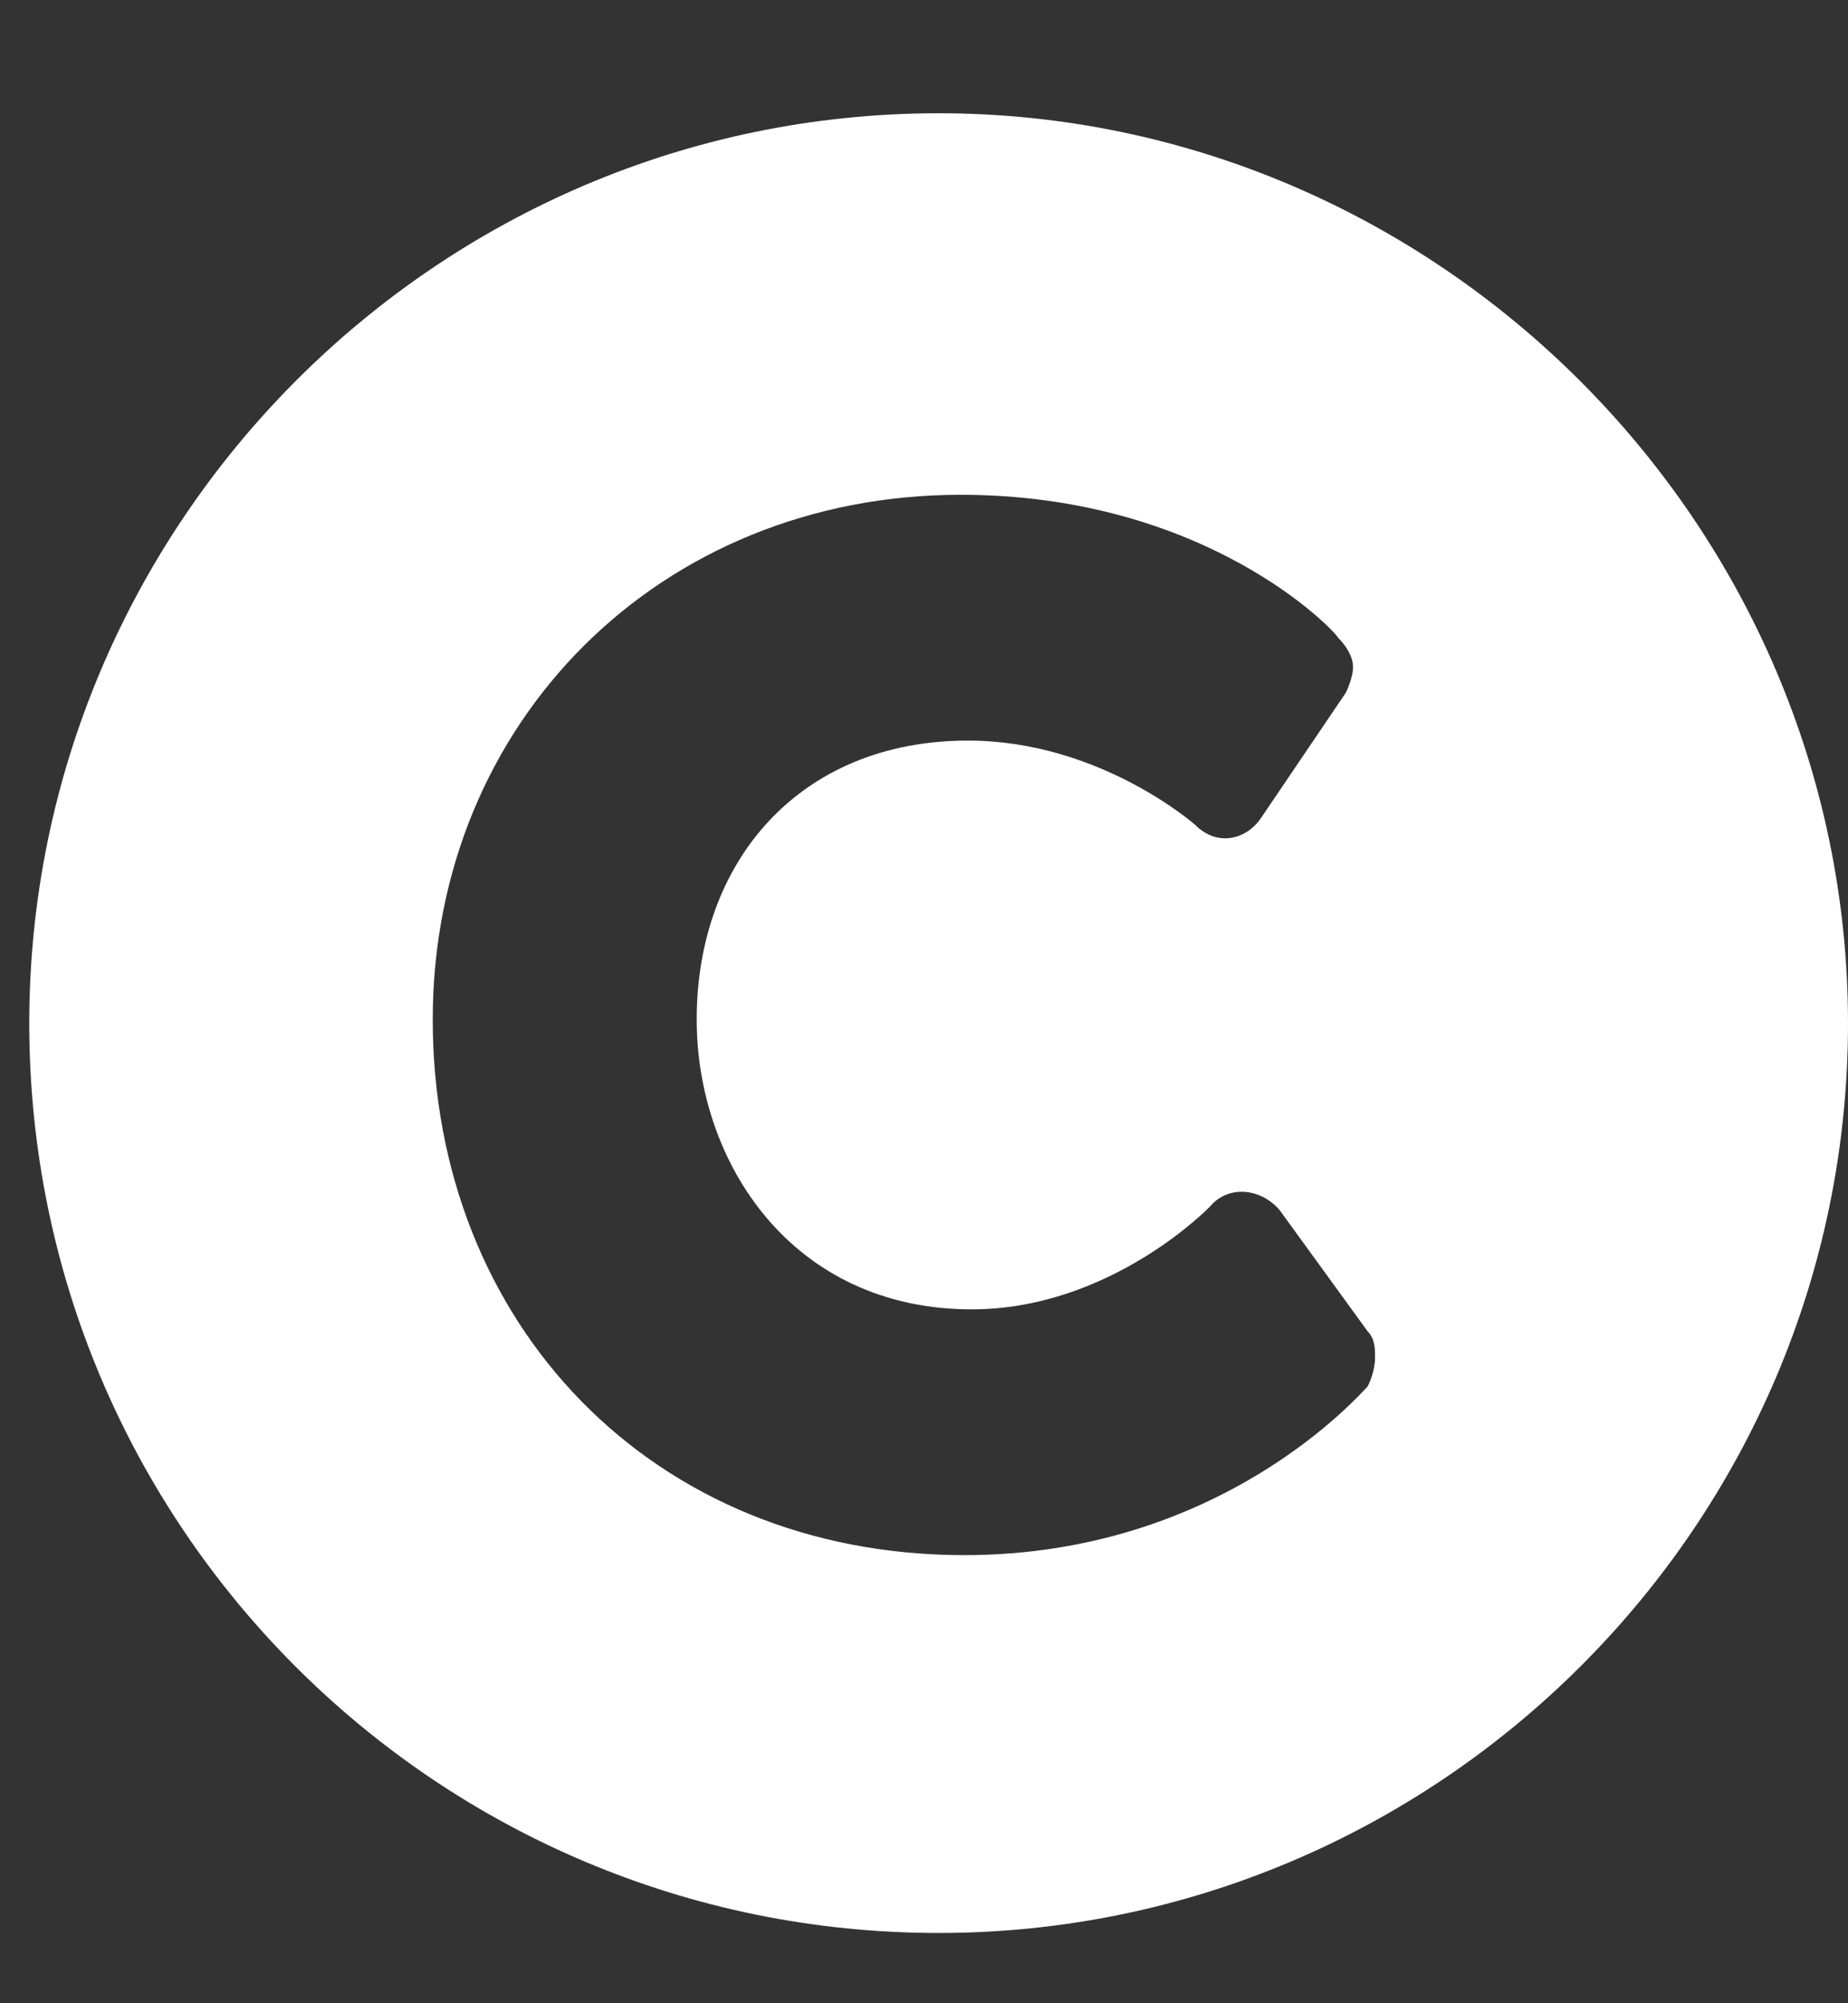 <svg width="12" height="13" viewBox="0 0 12 13" fill="none" xmlns="http://www.w3.org/2000/svg">
<rect x="0" y="0" width="12" height="13" fill="#333333" stroke="none"/>
<path d="M6.095 0.735C2.833 0.735 0.19 3.402 0.19 6.64C0.19 9.902 2.833 12.544 6.095 12.544C9.333 12.544 12 9.902 12 6.64C12 3.402 9.333 0.735 6.095 0.735ZM8.881 8.997C8.833 9.045 7.929 10.092 6.262 10.092C4.238 10.092 2.81 8.592 2.81 6.616C2.81 4.687 4.286 3.211 6.238 3.211C7.833 3.211 8.667 4.092 8.69 4.14C8.738 4.187 8.786 4.259 8.786 4.33C8.786 4.378 8.762 4.449 8.738 4.497L8.19 5.306C8.095 5.449 7.905 5.497 7.762 5.354C7.762 5.354 7.143 4.806 6.286 4.806C5.19 4.806 4.524 5.592 4.524 6.616C4.524 7.545 5.143 8.497 6.31 8.497C7.214 8.497 7.857 7.83 7.857 7.83C7.976 7.687 8.19 7.711 8.31 7.854L8.881 8.64C8.929 8.687 8.929 8.759 8.929 8.806C8.929 8.878 8.905 8.949 8.881 8.997Z" fill="white"/>
</svg>
